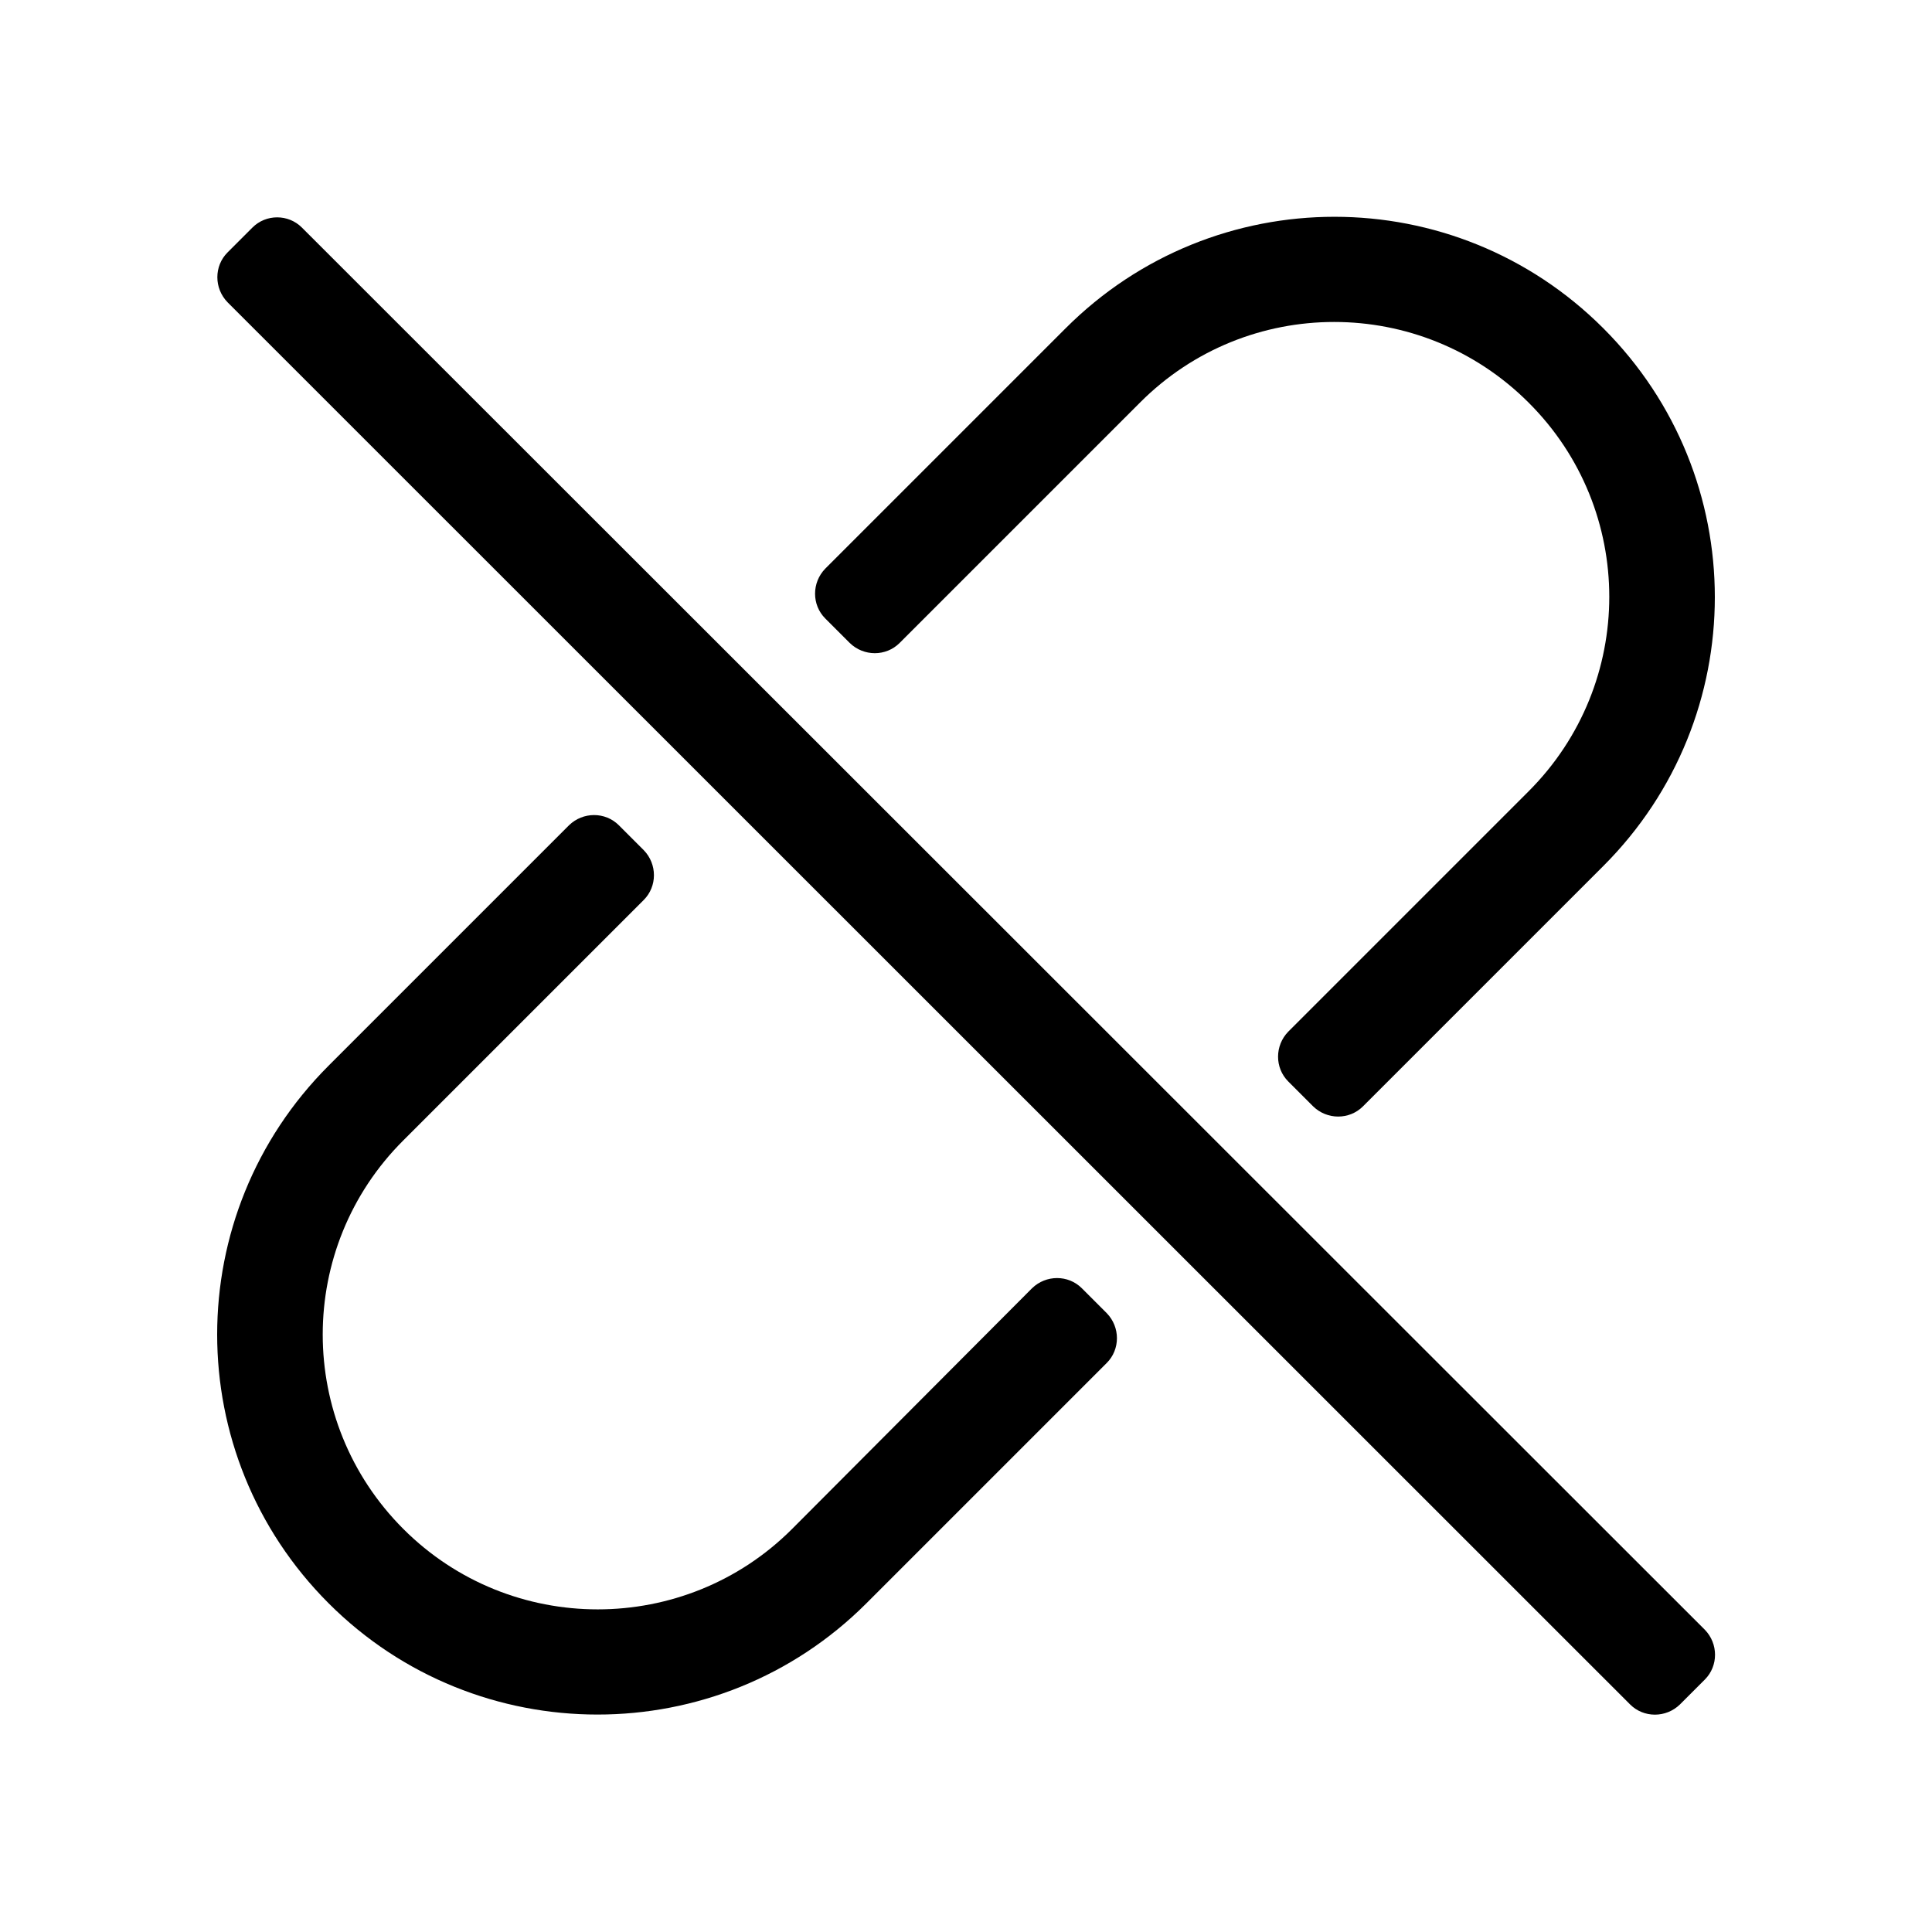 <svg xmlns="http://www.w3.org/2000/svg" viewBox="0 0 512 512"><path d="M218.7 163.9c-3.6-3.6-3.6-9.5 0-13.2L282.4 87c39.4-39.4 103.1-39.4 142.5 0 39.4 39.4 39.4 103.1 0 142.5l-63.7 63.7c-3.6 3.6-9.5 3.6-13.2 0l-6.6-6.6c-3.6-3.6-3.6-9.5 0-13.2l63.7-63.7c28.5-28.5 28.5-74.6 0-103-28.5-28.5-74.6-28.5-103 0l-63.7 63.7c-3.6 3.6-9.5 3.6-13.2 0l-6.5-6.5zm-8.8 241.3c-28.4 28.4-74.6 28.4-103 0-28.5-28.5-28.5-74.6 0-103l63.7-63.7c3.6-3.6 3.6-9.5 0-13.2l-6.6-6.6c-3.6-3.6-9.5-3.6-13.2 0l-63.7 63.7c-39.4 39.4-39.4 103.1 0 142.5 39.3 39.3 103.2 39.3 142.5 0l63.7-63.7c3.6-3.6 3.6-9.5 0-13.2l-6.6-6.6c-3.6-3.6-9.5-3.6-13.2 0l-63.6 63.8zM66.9 60.3l-6.6 6.6c-3.6 3.6-3.6 9.5 0 13.2L432 451.7c3.6 3.6 9.5 3.6 13.2 0l6.6-6.6c3.6-3.6 3.6-9.5 0-13.2L80 60.3c-3.6-3.6-9.5-3.6-13.1 0z"/></svg>
